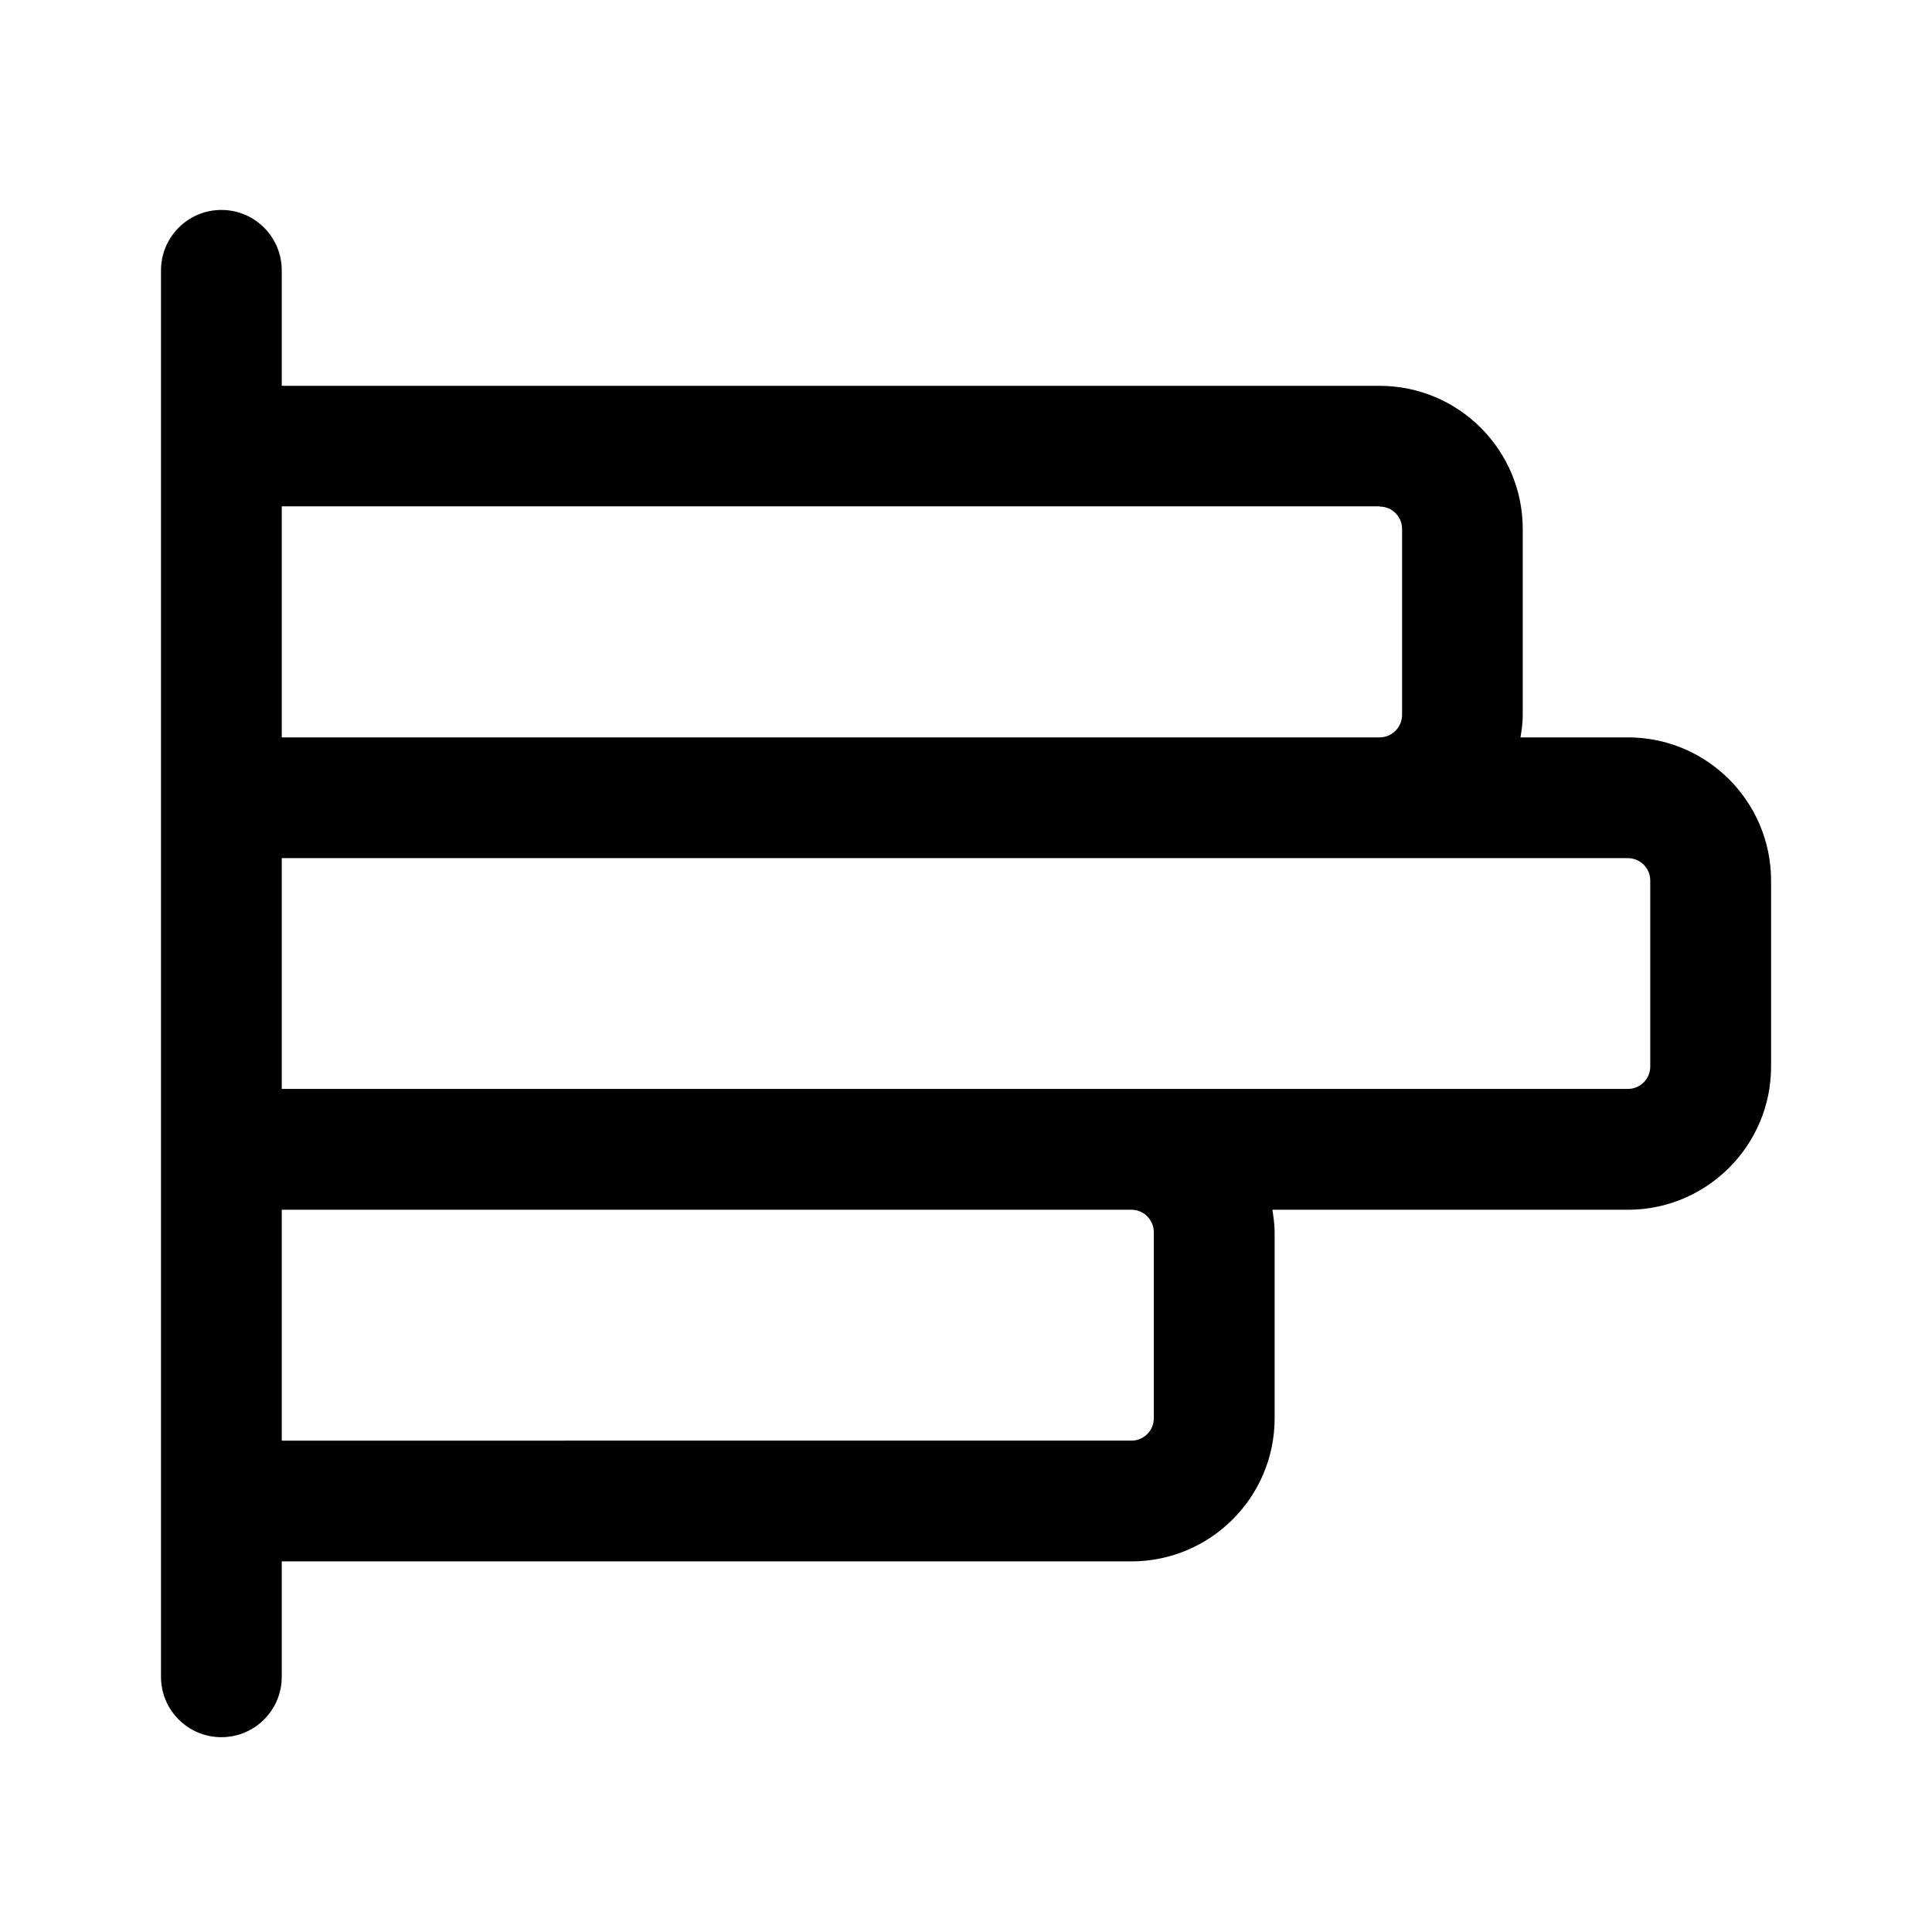 <svg xmlns="http://www.w3.org/2000/svg" viewBox="0 0 24 24" class="r-13gxpu9 r-4qtqp9 r-yyyyoo r-1q142lx r-50lct3 r-dnmrzs r-bnwqim r-1plcrui r-lrvibr"><g><path d="M20.222 9.16h-1.334c.015-.09.028-.182.028-.277V6.57c0-.98-.797-1.777-1.778-1.777H3.5V3.358c0-.414-.336-.75-.75-.75s-.75.336-.75.75V20.83c0 .415.336.75.75.75s.75-.335.75-.75v-1.434h10.556c.98 0 1.778-.797 1.778-1.777v-2.313c0-.095-.014-.187-.028-.278h4.417c.98 0 1.778-.798 1.778-1.778v-2.31c0-.983-.797-1.78-1.778-1.78zM17.14 6.293c.152 0 .277.124.277.277v2.31c0 .154-.125.28-.278.28H3.5V6.29h13.64zm-2.807 9.014v2.312c0 .153-.125.277-.278.277H3.5v-2.868h10.556c.153 0 .277.126.277.28zM20.5 13.25c0 .153-.125.277-.278.277H3.5V10.66h16.722c.153 0 .278.124.278.277v2.313z"></path></g></svg>